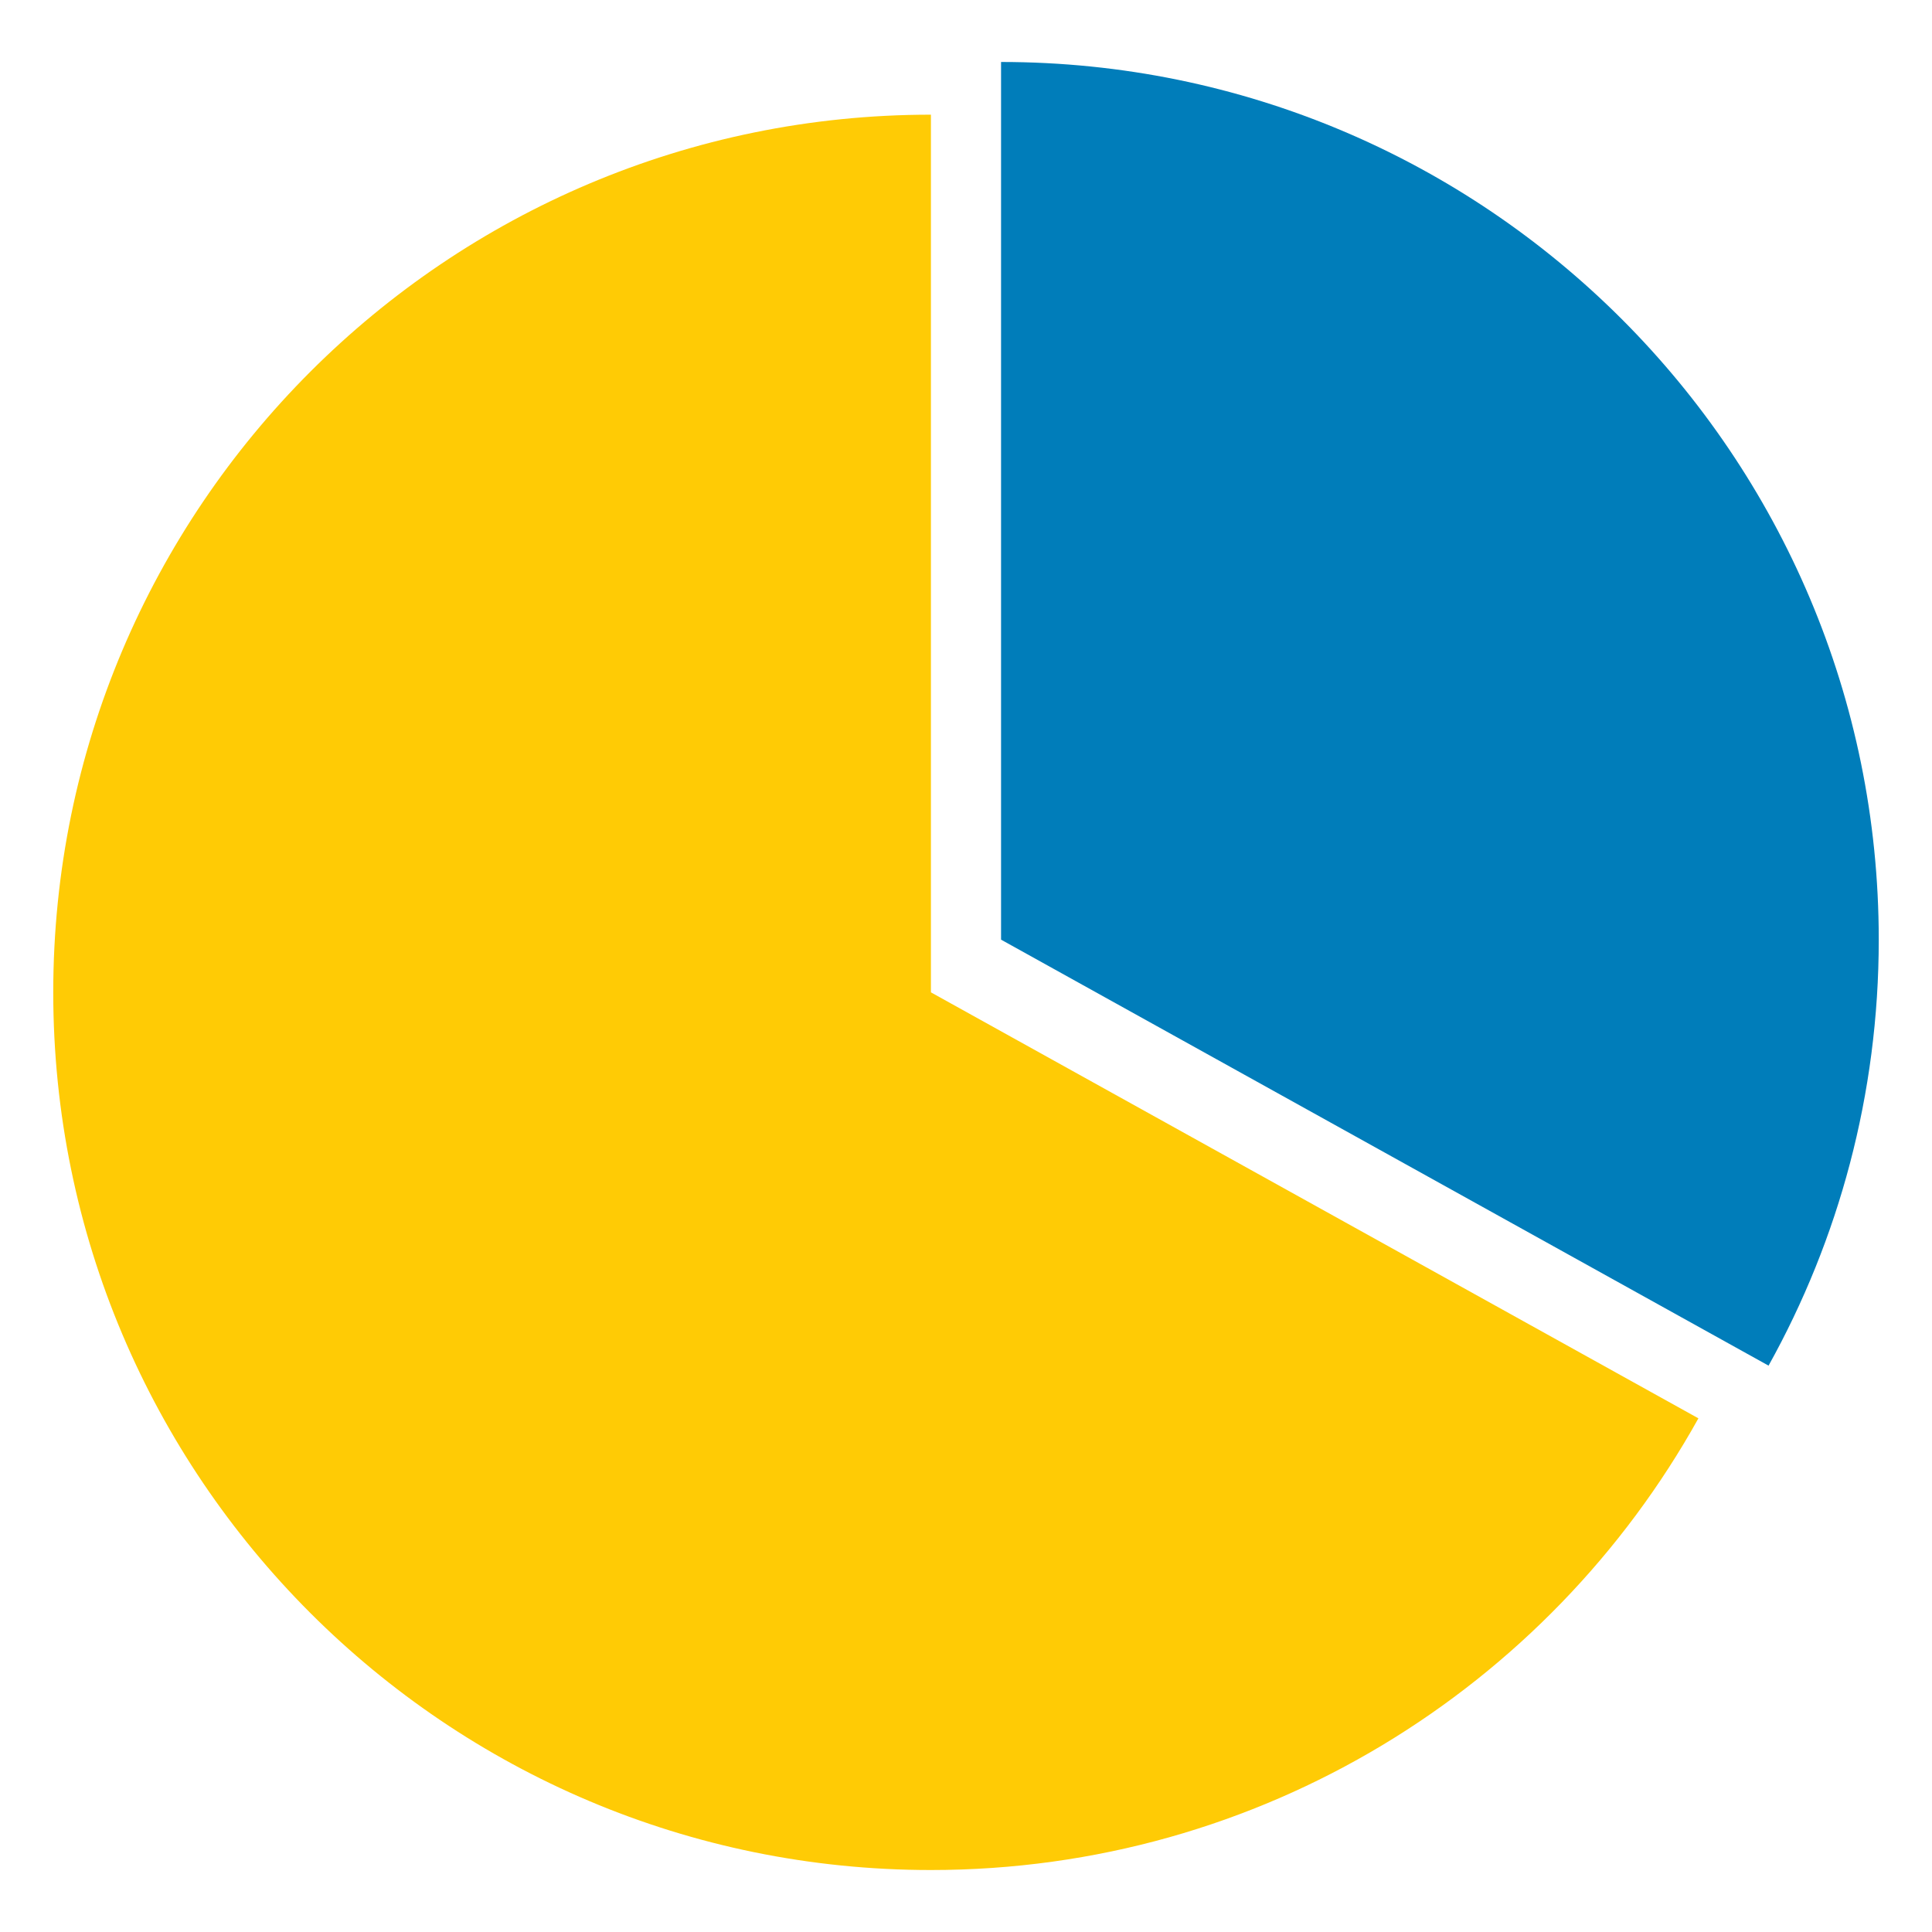 <?xml version="1.0" encoding="utf-8"?>
<!-- Generator: Adobe Illustrator 16.0.0, SVG Export Plug-In . SVG Version: 6.00 Build 0)  -->
<!DOCTYPE svg PUBLIC "-//W3C//DTD SVG 1.1//EN" "http://www.w3.org/Graphics/SVG/1.1/DTD/svg11.dtd">
<svg version="1.1" id="Calque_1" xmlns="http://www.w3.org/2000/svg" xmlns:xlink="http://www.w3.org/1999/xlink" x="0px" y="0px"
	 width="300px" height="300px" viewBox="0 0 300 300" enable-background="new 0 0 300 300" xml:space="preserve">
<g>
	<path fill="#FFCB05" d="M144.554,154.091V17.807c-75.271,0-136.286,61.017-136.286,136.284c0,75.27,61.016,136.286,136.286,136.286
		c51.262,0,95.907-28.308,119.174-70.138L144.554,154.091z"/>
	<path fill="#007DBA" d="M274.621,212.056c10.896-19.591,17.111-42.142,17.111-66.147c0-75.269-61.016-136.285-136.287-136.285
		v136.285L274.621,212.056z"/>
</g>
</svg>
